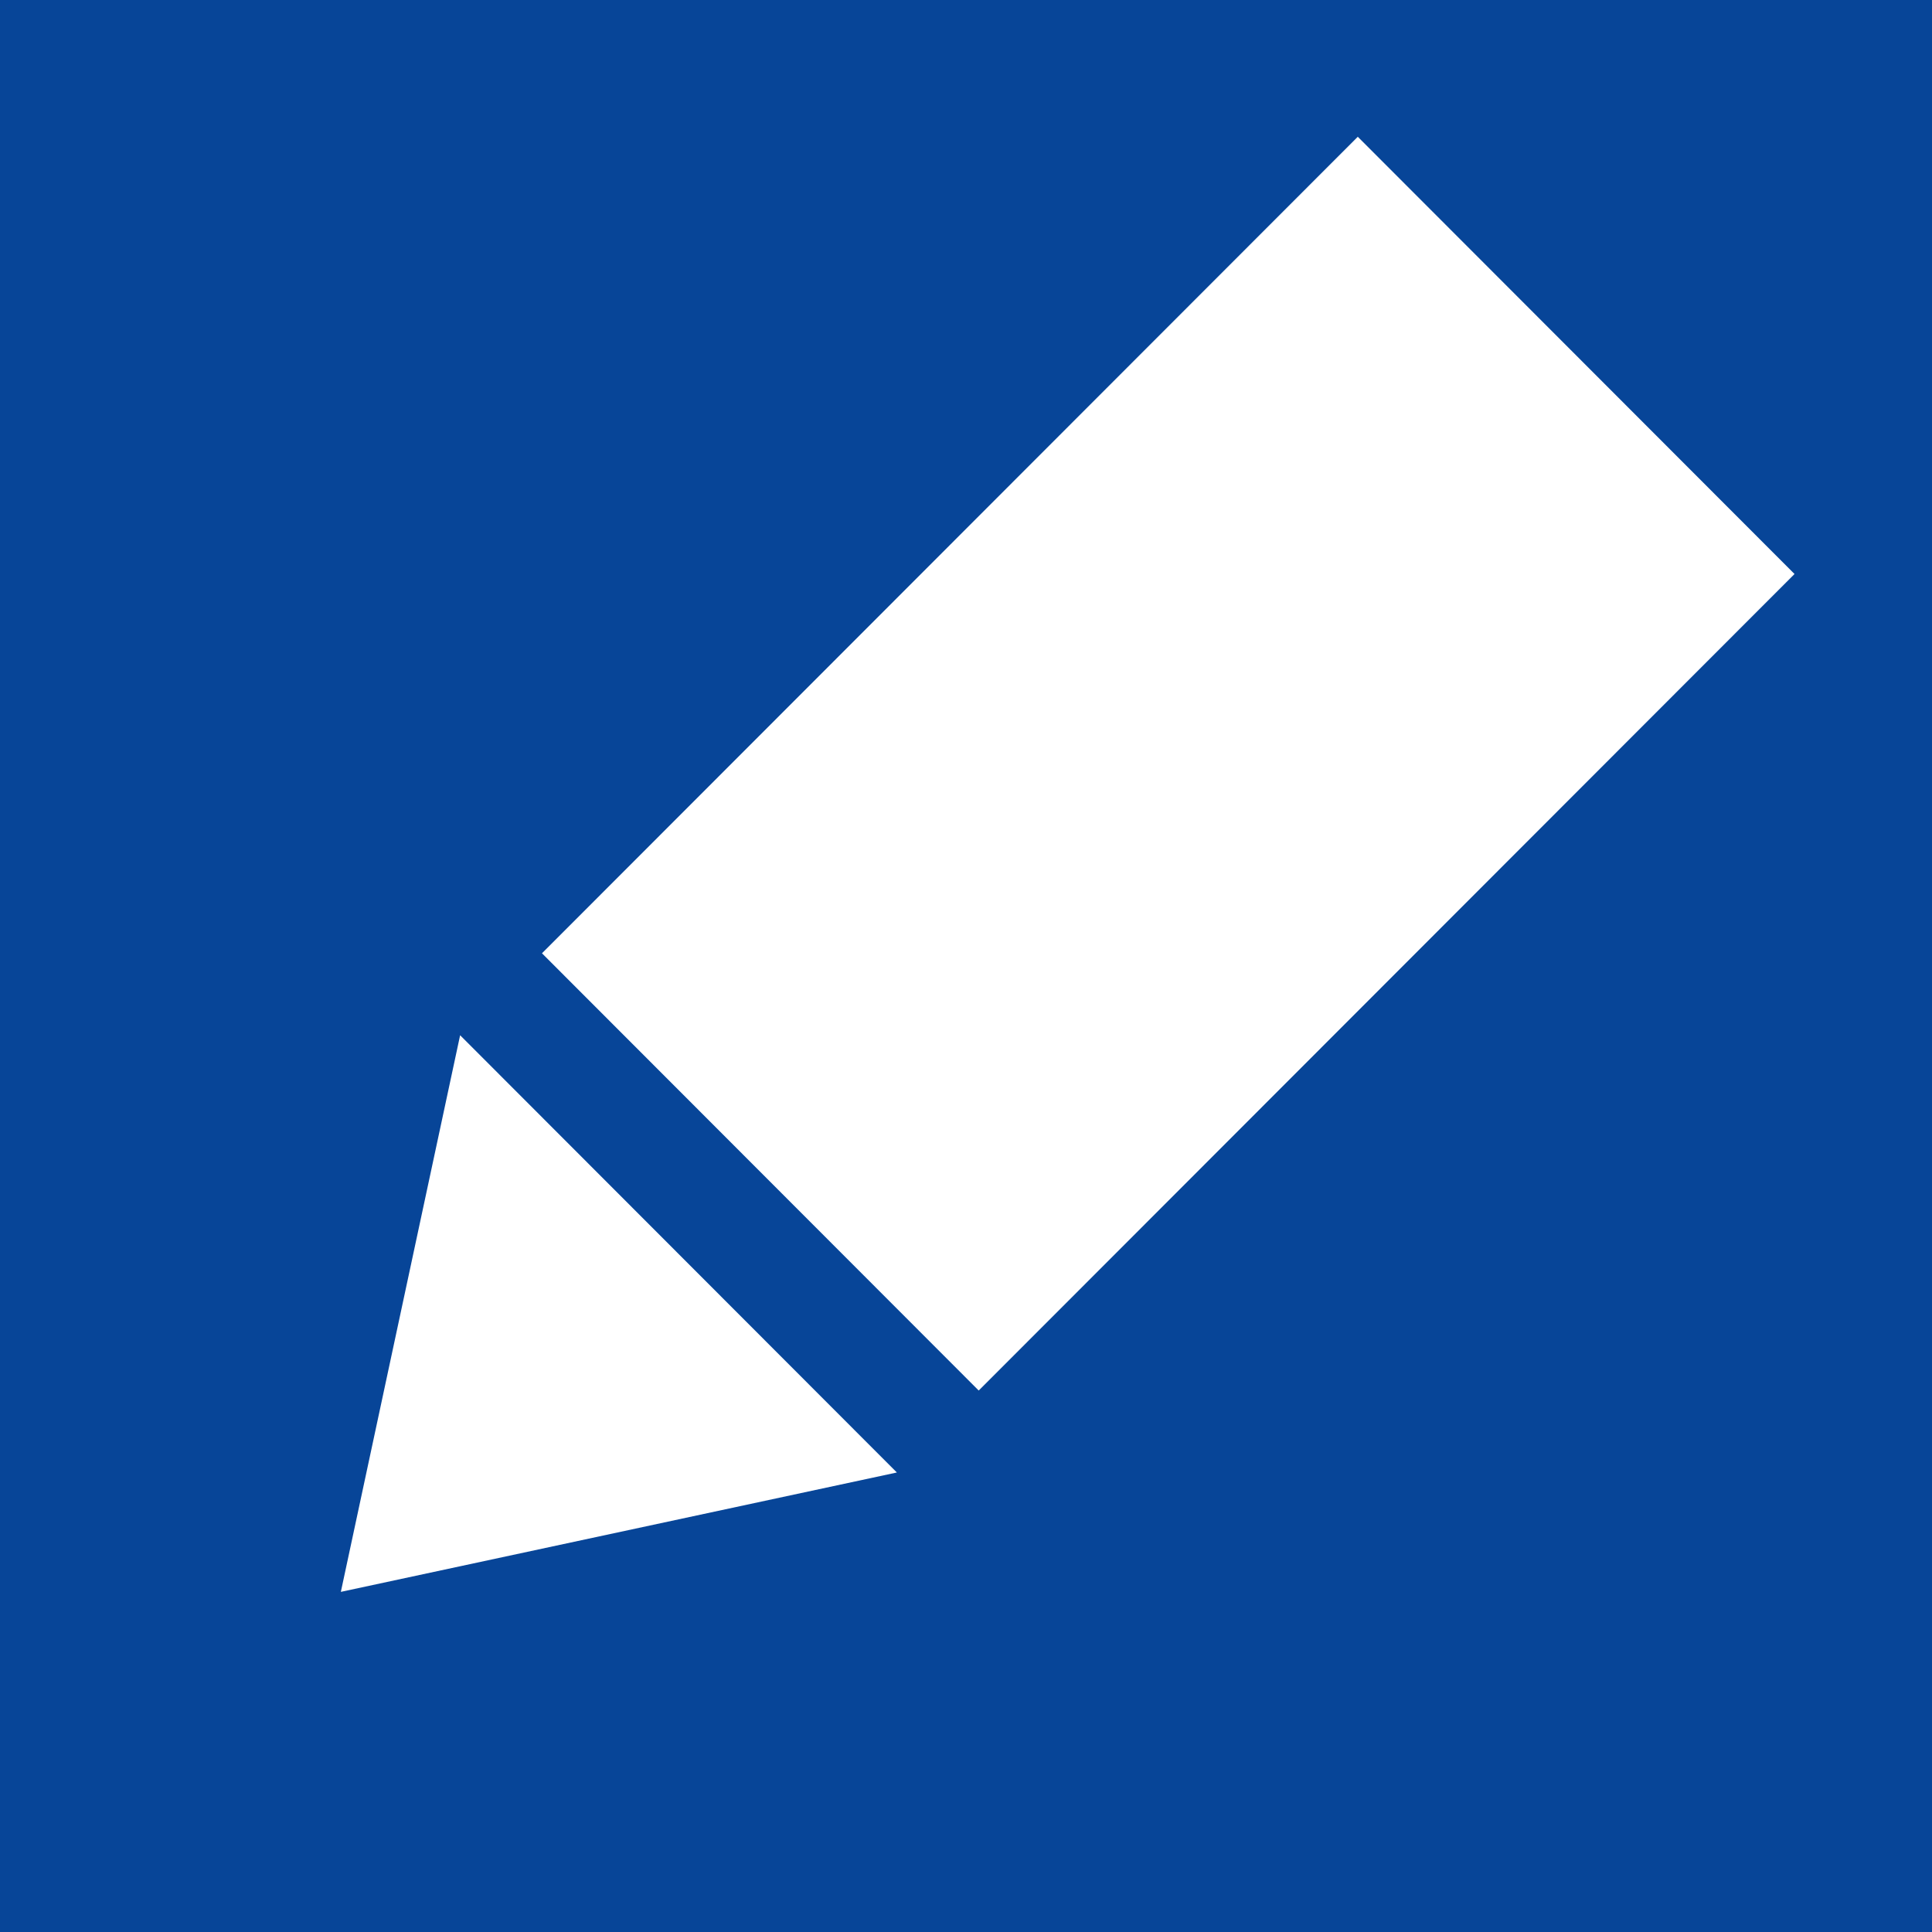 <svg xmlns="http://www.w3.org/2000/svg" viewBox="0 0 19 19"><style>rect{fill:rgb(7,69,152)}path{fill:rgb(255,255,255);}</style><rect class="a" width="19" height="19"/><path d="M-9.5 0C-4.257 0 0 4.257 0 9.5S-4.257 19-9.5 19-19 14.743-19 9.5-14.743 0-9.5 0Zm-.684 18.098c-.547 0-1.012-.18-1.396-.538-.386-.359-.577-.812-.577-1.358 0-.53.191-.979.577-1.346a1.946 1.946 0 0 1 1.396-.551c.547 0 1.008.184 1.384.551.375.367.563.816.563 1.346 0 .546-.188.999-.563 1.358-.376.358-.837.538-1.384.538Zm-2.79-12.693c.122-.122.263-.225.423-.309.16-.083.346-.125.56-.125.899 0 1.349.426 1.349 1.279 0 .519-.206.949-.618 1.292-.411.343-.914.514-1.509.514-.776 0-1.405-.243-1.885-.731-.481-.488-.72-1.12-.72-1.897 0-1.28.572-2.37 1.714-3.269 1.113-.837 2.538-1.257 4.275-1.257 1.706 0 3.077.404 4.114 1.212 1.097.822 1.646 1.904 1.646 3.245 0 1.692-.839 2.964-2.515 3.817a56.298 56.298 0 0 1-1.051.457c-.778.32-1.307.629-1.589.926-.282.297-.423.689-.423 1.177 0 .427-.053.747-.16.96a.689.689 0 0 1-.388.388 1.64 1.64 0 0 1-.64.115c-.854 0-1.28-.48-1.28-1.44 0-.777.198-1.44.594-1.989.473-.624 1.318-1.272 2.538-1.943.99-.548 1.629-.99 1.919-1.325.258-.289.389-.693.389-1.212 0-.731-.294-1.31-.881-1.736-.586-.427-1.367-.641-2.342-.641-1.005 0-1.86.252-2.56.755-.64.442-.96.983-.96 1.622v.115Zm26.327-4.06L5.33 9.375l4.295 4.3 8.023-8.03z"/><path d="m4.525 10.181 4.295 4.3-5.468 1.174 1.173-5.474Z" fill-rule="nonzero"/></svg>